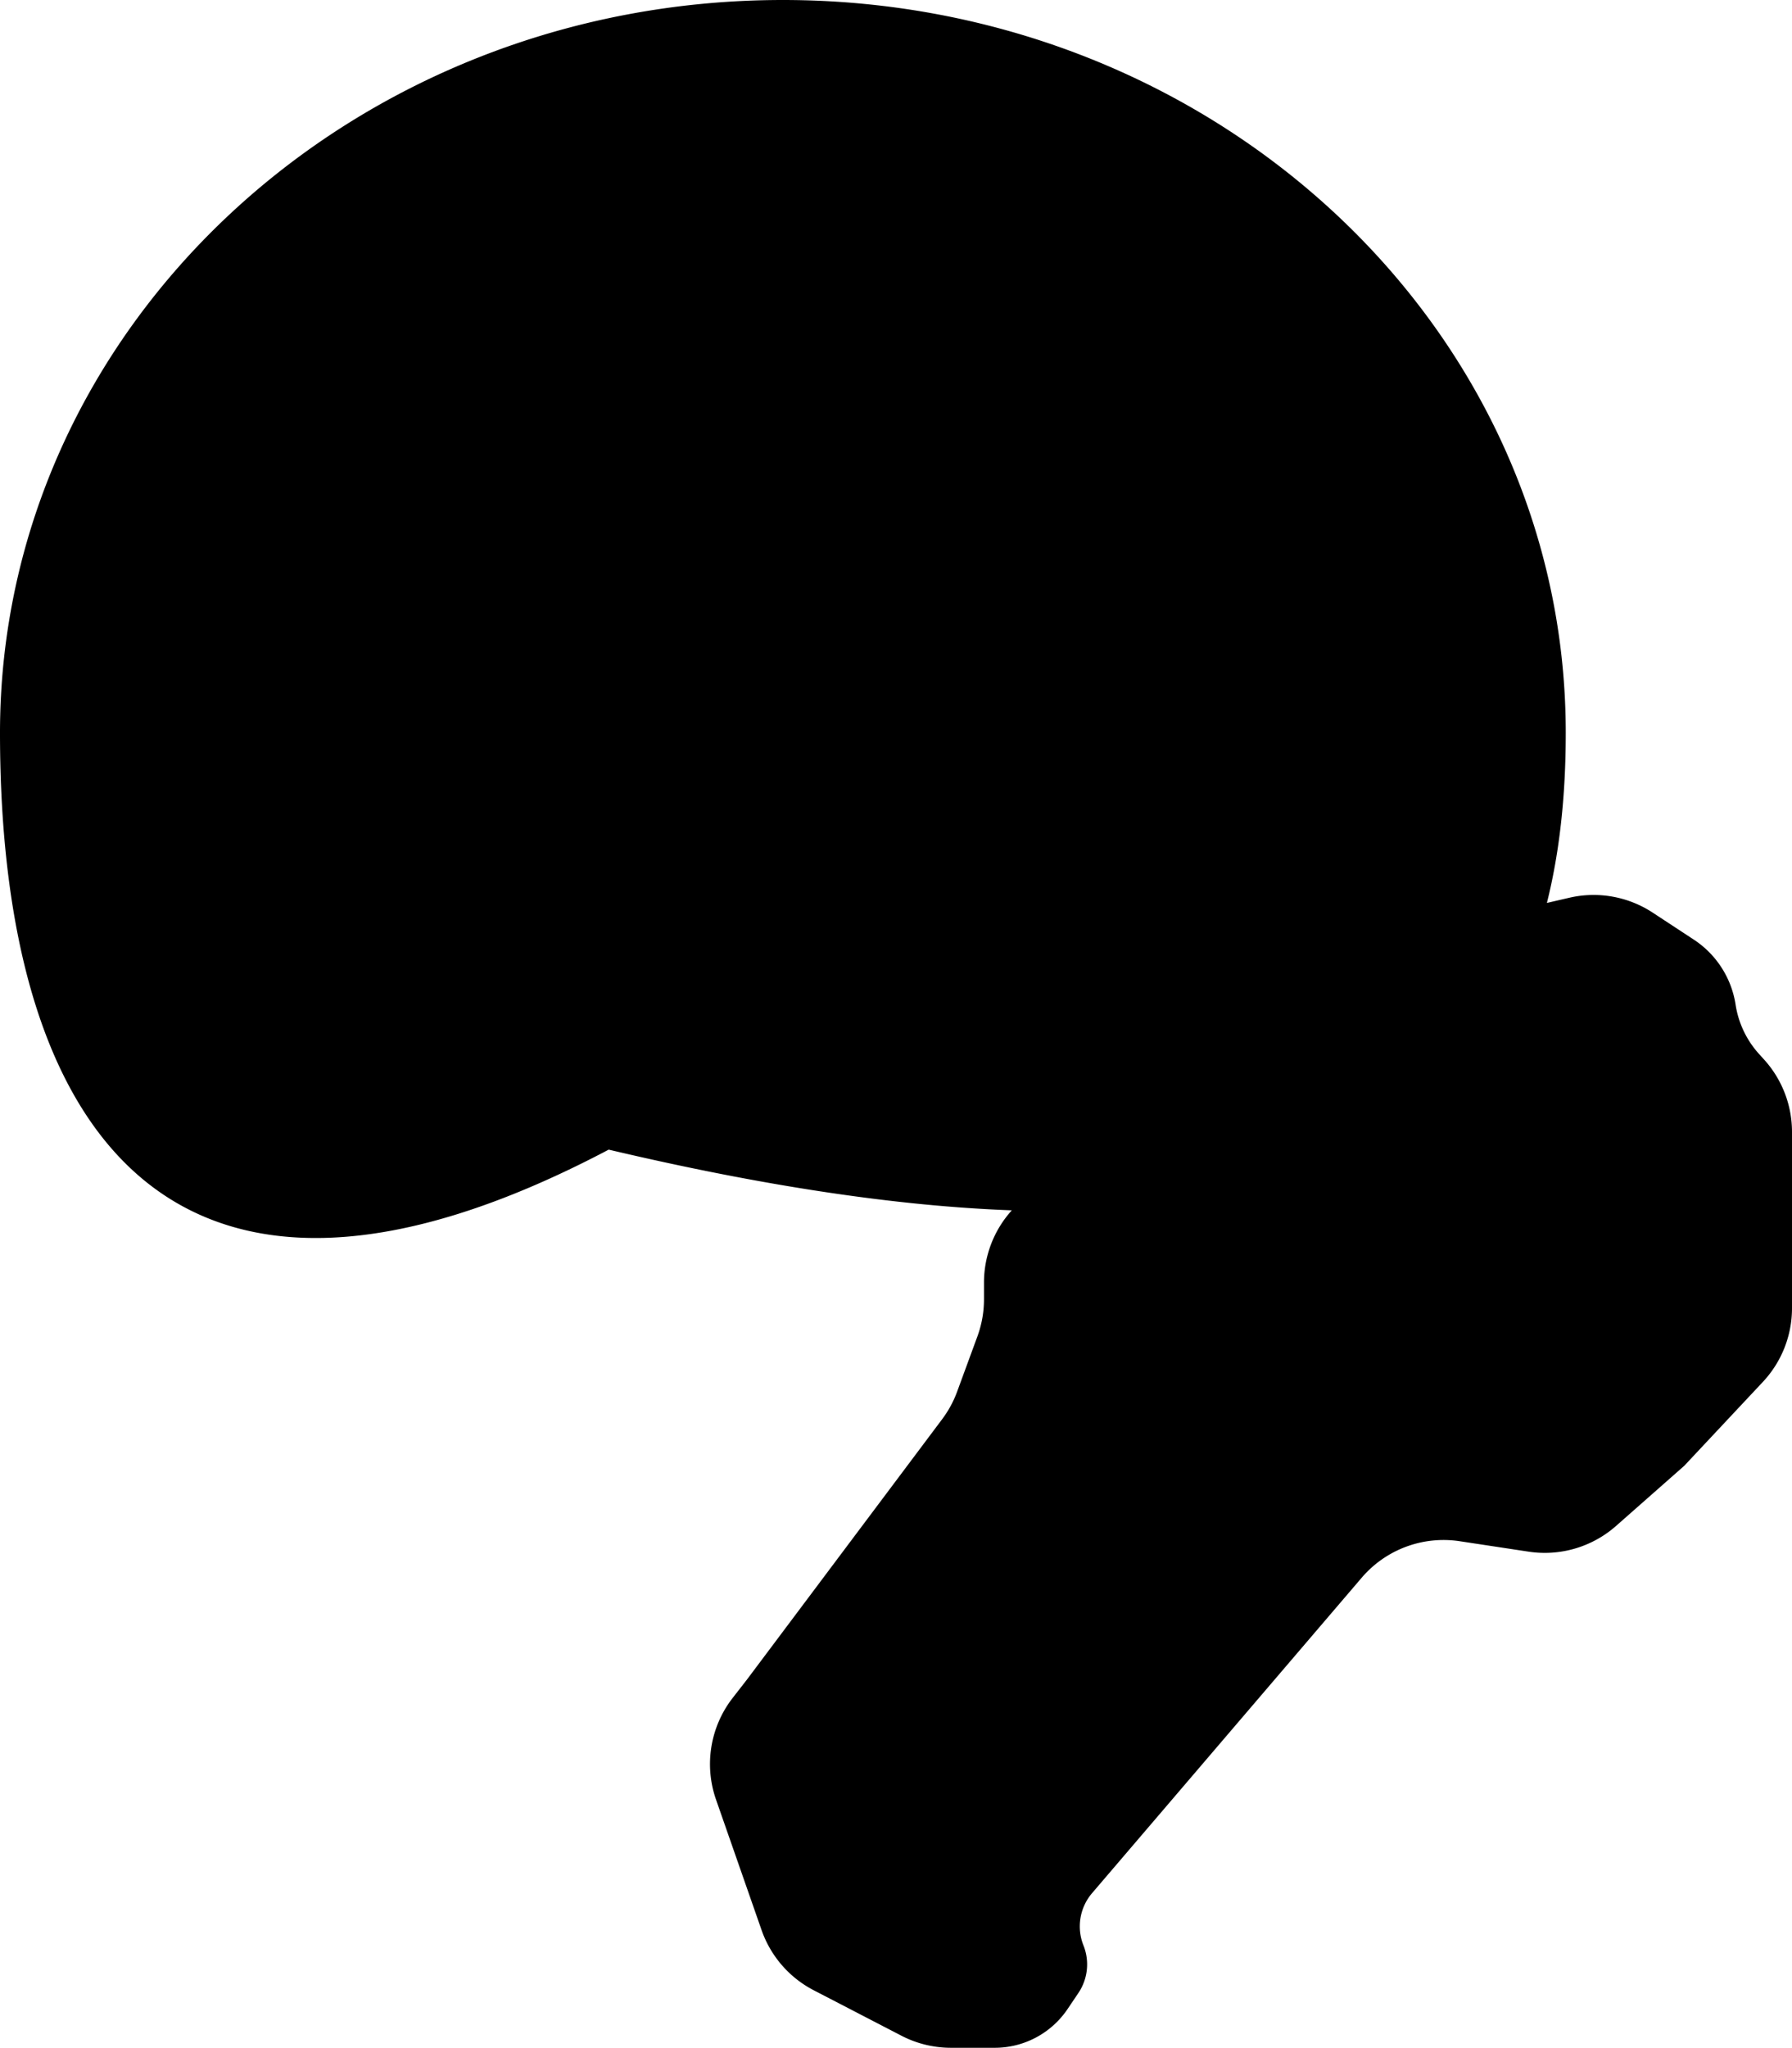 <svg xmlns="http://www.w3.org/2000/svg" width="499" height="570" fill="currentColor" viewBox="0 0 499 570">
  <path d="M430.749 251.327C434.312 237.124 436 221.309 436 204 436 91.334 338.398 0 218 0S0 91.334 0 204s49 179.5 169.5 116c43.322 10.219 80.548 15.734 112.249 16.893A30 30 0 0 0 274 357.016v4.648c0 3.53-.623 7.032-1.84 10.345l-5.642 15.358a29.98 29.98 0 0 1-4.16 7.655L208 467.5l-3.974 5.109a30 30 0 0 0-4.642 28.309l12.684 36.322a30.002 30.002 0 0 0 14.522 16.747l24.42 12.65a29.99 29.99 0 0 0 13.8 3.363h12.196a24.44 24.44 0 0 0 20.26-10.773l3.018-4.475a14.243 14.243 0 0 0 1.415-13.253 14.243 14.243 0 0 1 2.4-14.546l75.075-87.794a30.002 30.002 0 0 1 27.295-10.164l19.197 2.909a30.002 30.002 0 0 0 24.331-7.155L469 408l21.886-23.345A30.001 30.001 0 0 0 499 364.137v-49.066c0-7.446-2.77-14.627-7.77-20.145l-1.391-1.535a26.47 26.47 0 0 1-6.548-13.749 26.47 26.47 0 0 0-11.639-18.105l-11.436-7.505a30.003 30.003 0 0 0-23.205-4.15l-6.262 1.445Z"/>
</svg>
